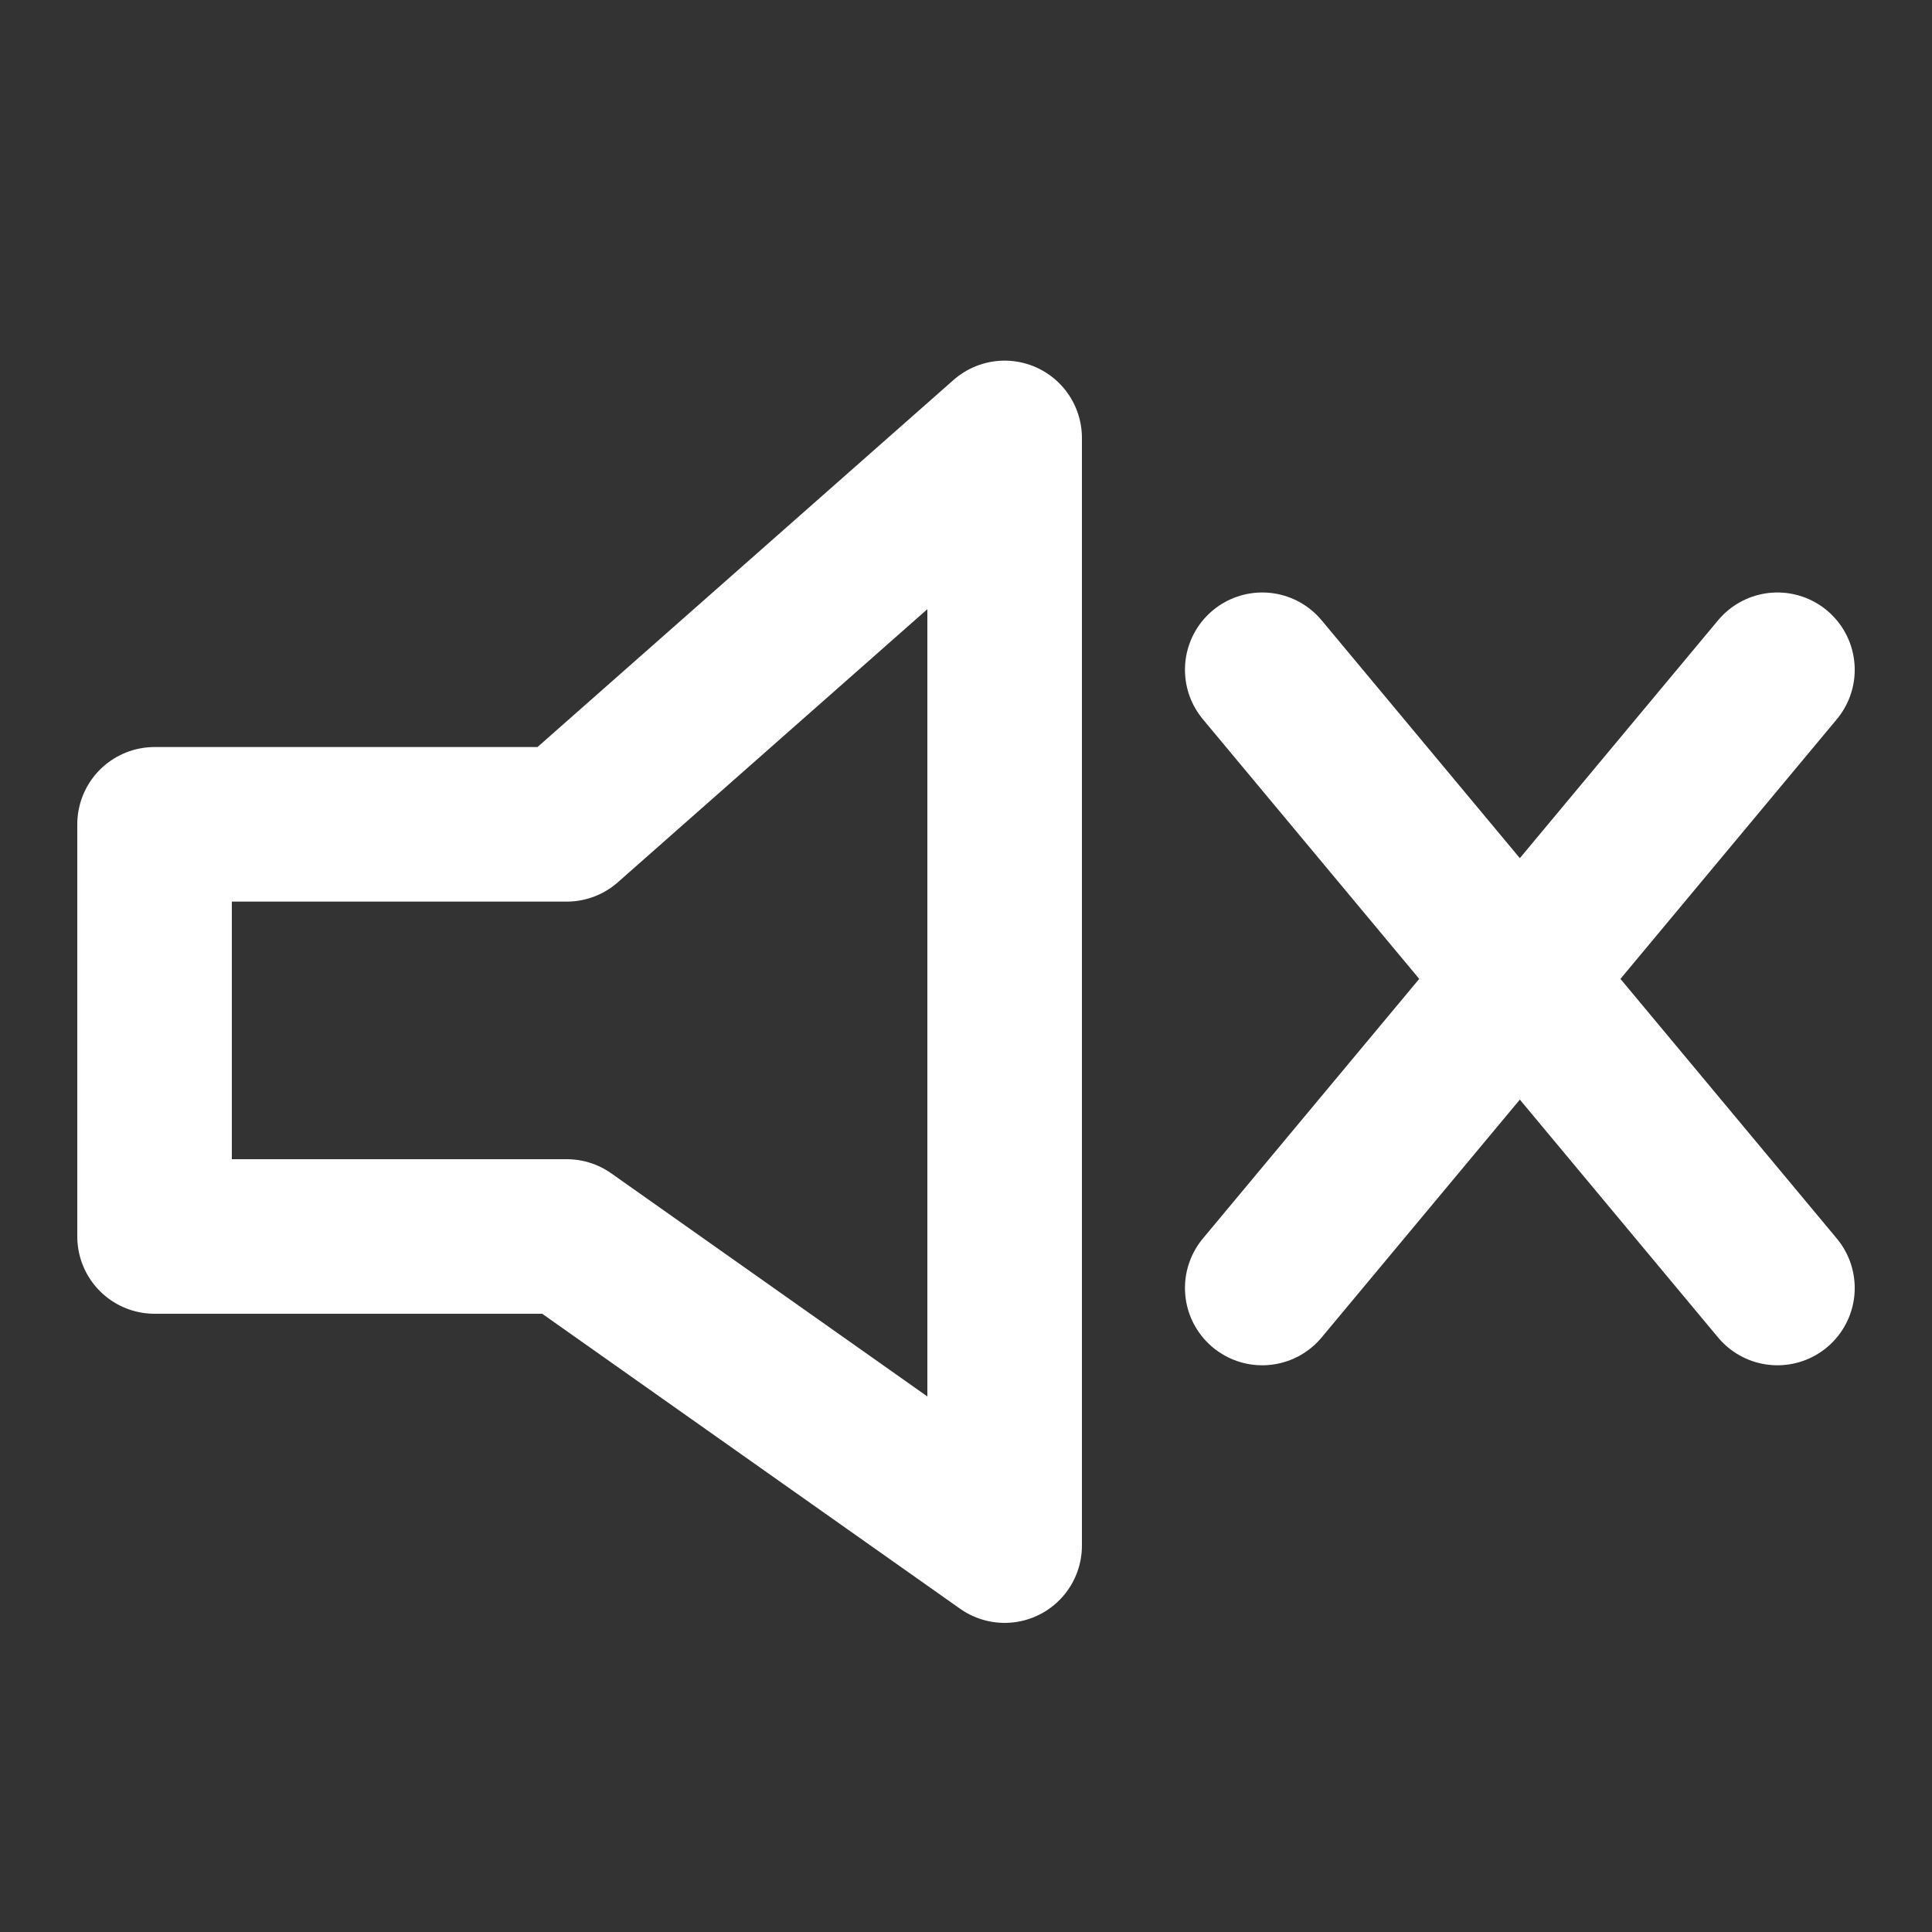 <?xml version="1.0"?>
<svg xmlns="http://www.w3.org/2000/svg" version="1.0" width="500" height="500" viewBox="0 0 75 75"
stroke="#fff" stroke-width="6">
<rect x="0" y="0" width="75" height="75" fill="#333333" stroke="none"/>
<path d="m39,17-17,15H6V48H22l17,12z" fill="none" stroke-linejoin="round"/>
<path d="m49,26 20,24m0-24-20,24" fill="none" stroke-linecap="round"/>
</svg>
